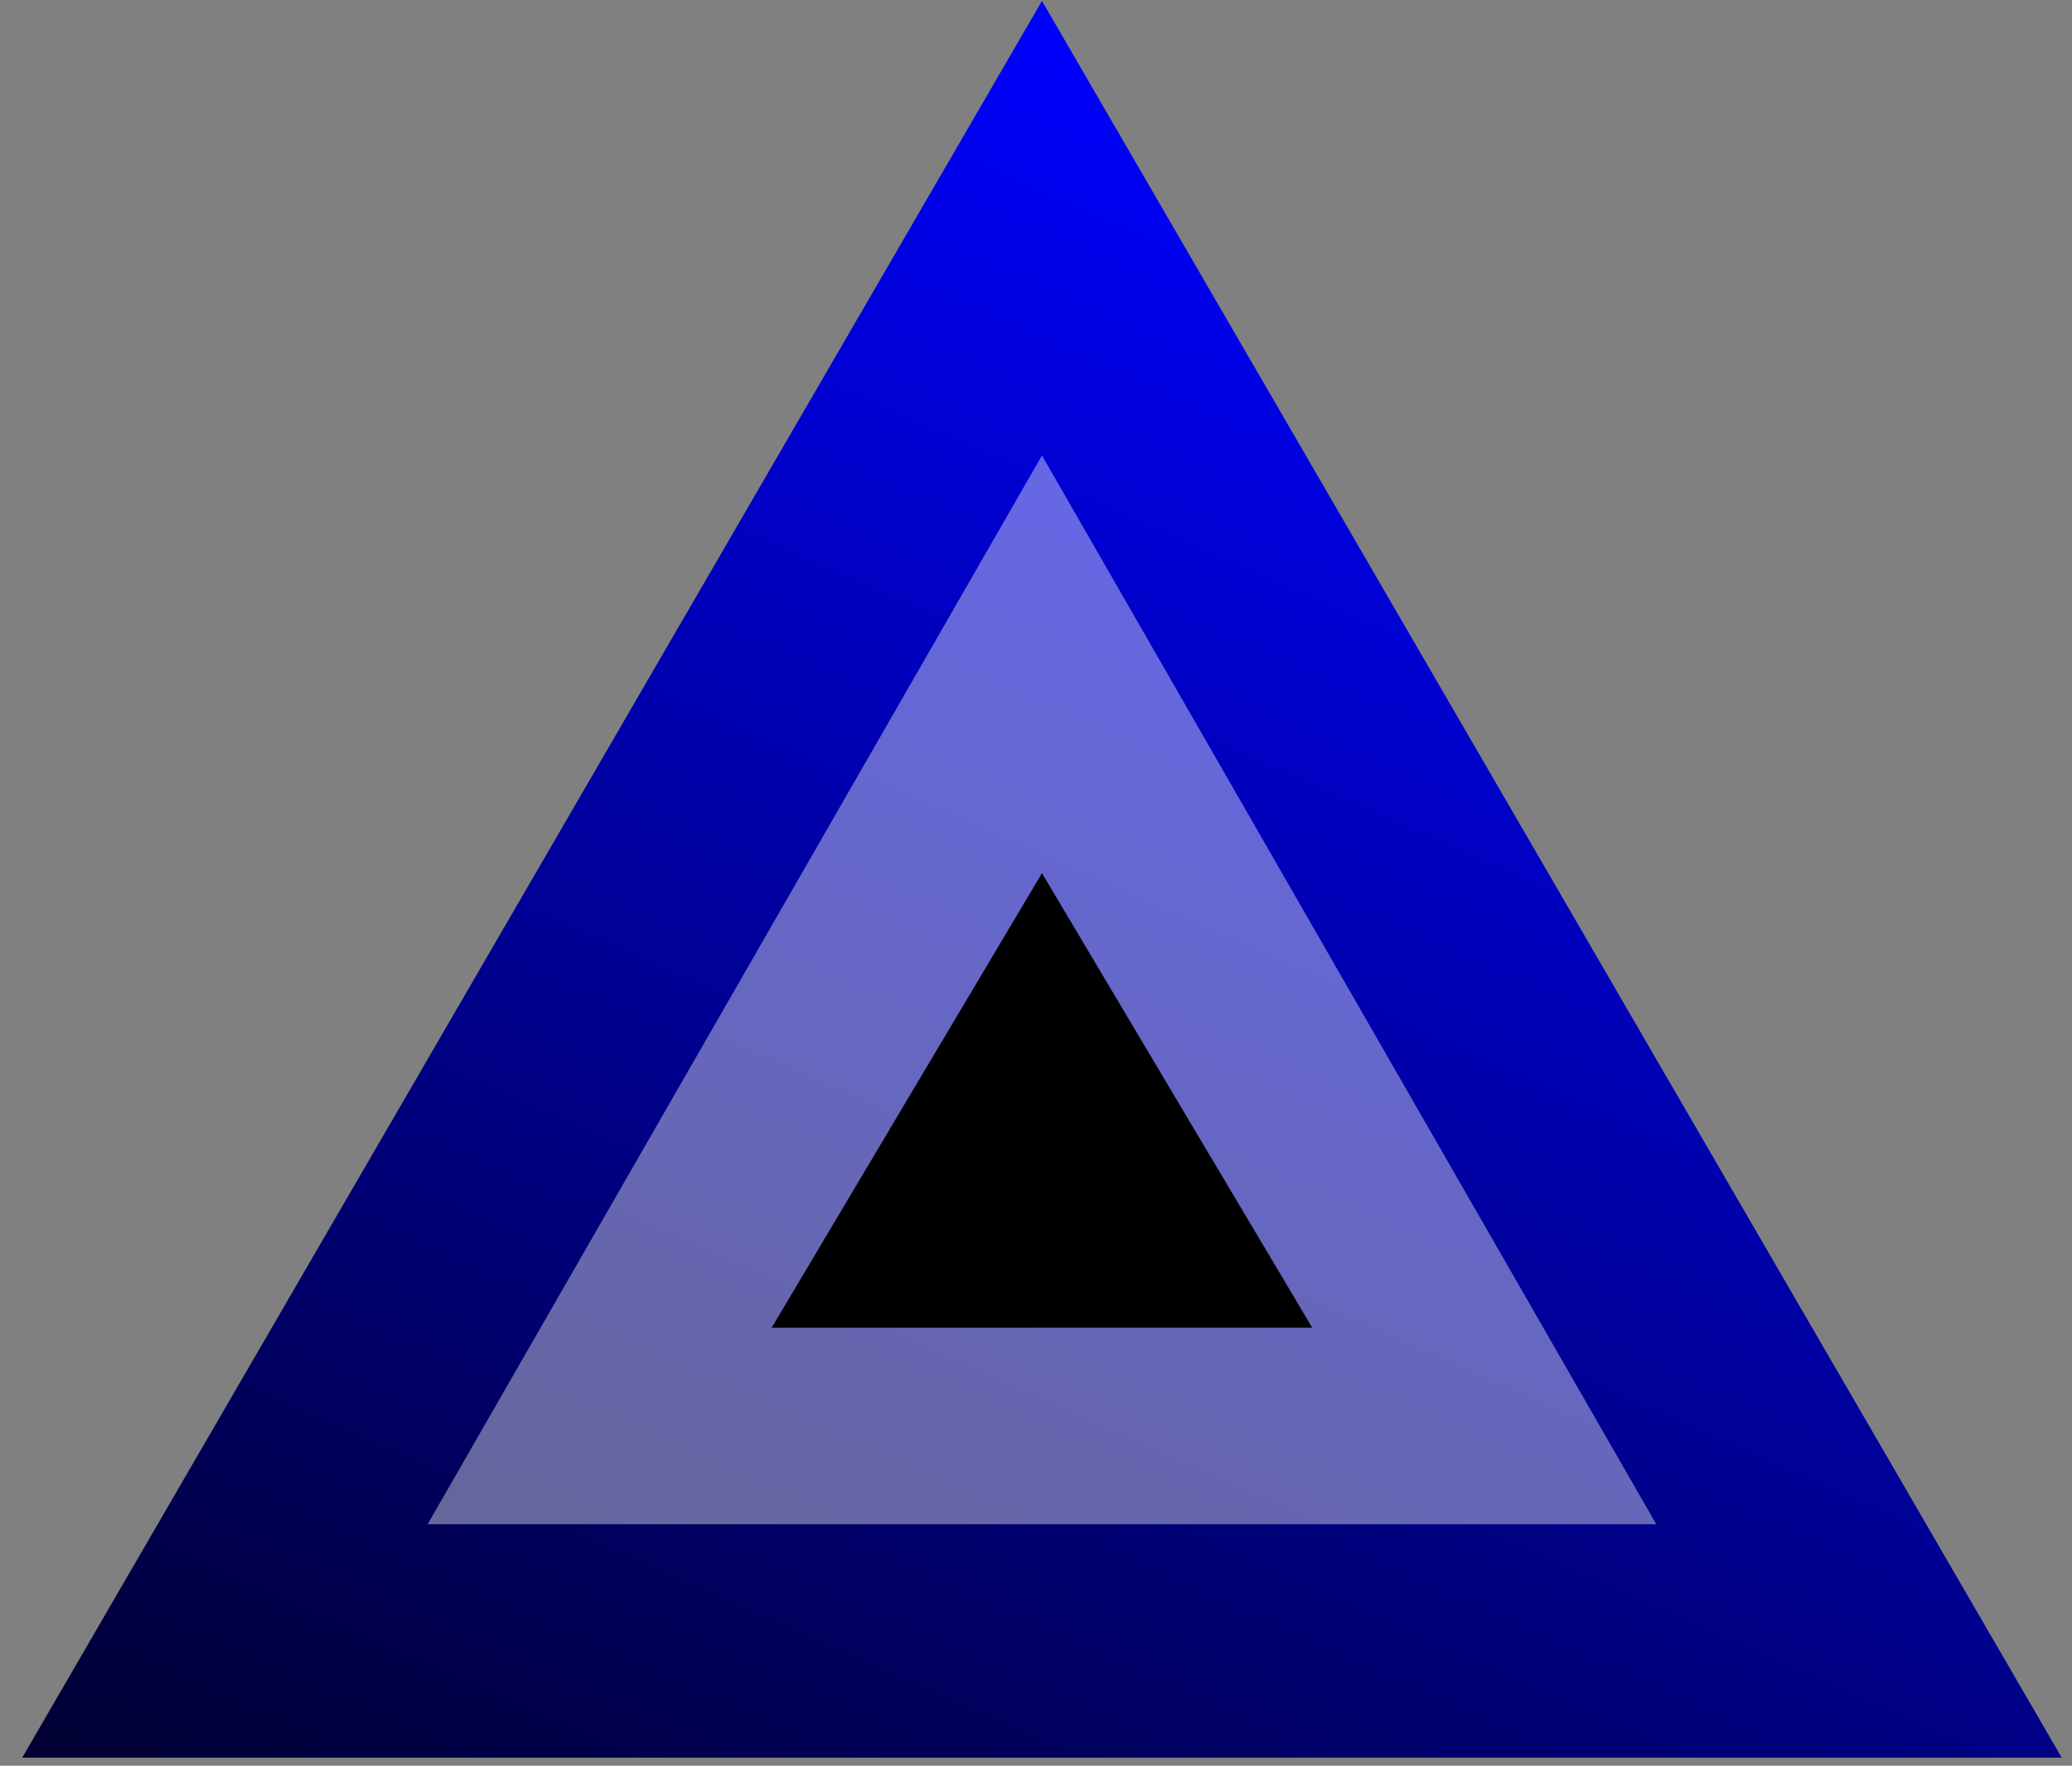 <svg width="88" height="75" viewBox="0 0 88 75" fill="none" xmlns="http://www.w3.org/2000/svg">
<rect x="0" y="0" width="88" height="75" fill="#808080" stroke="none"/>
<path d="M44.253 0.038L87.564 74.658L0.942 74.658L44.253 0.038Z" fill="url(#paint0_linear_3_276)"/>
<path d="M44.253 19.345L70.344 64.743H18.162L44.253 19.345Z" fill="white" fill-opacity="0.4"/>
<path d="M44.253 37.087L55.733 56.395H32.773L44.253 37.087Z" fill="black"/>
<defs>
<linearGradient id="paint0_linear_3_276" x1="44.253" y1="0.038" x2="1" y2="97" gradientUnits="userSpaceOnUse">
<stop stop-color="#0001FE"/>
<stop offset="1"/>
</linearGradient>
</defs>
</svg>
